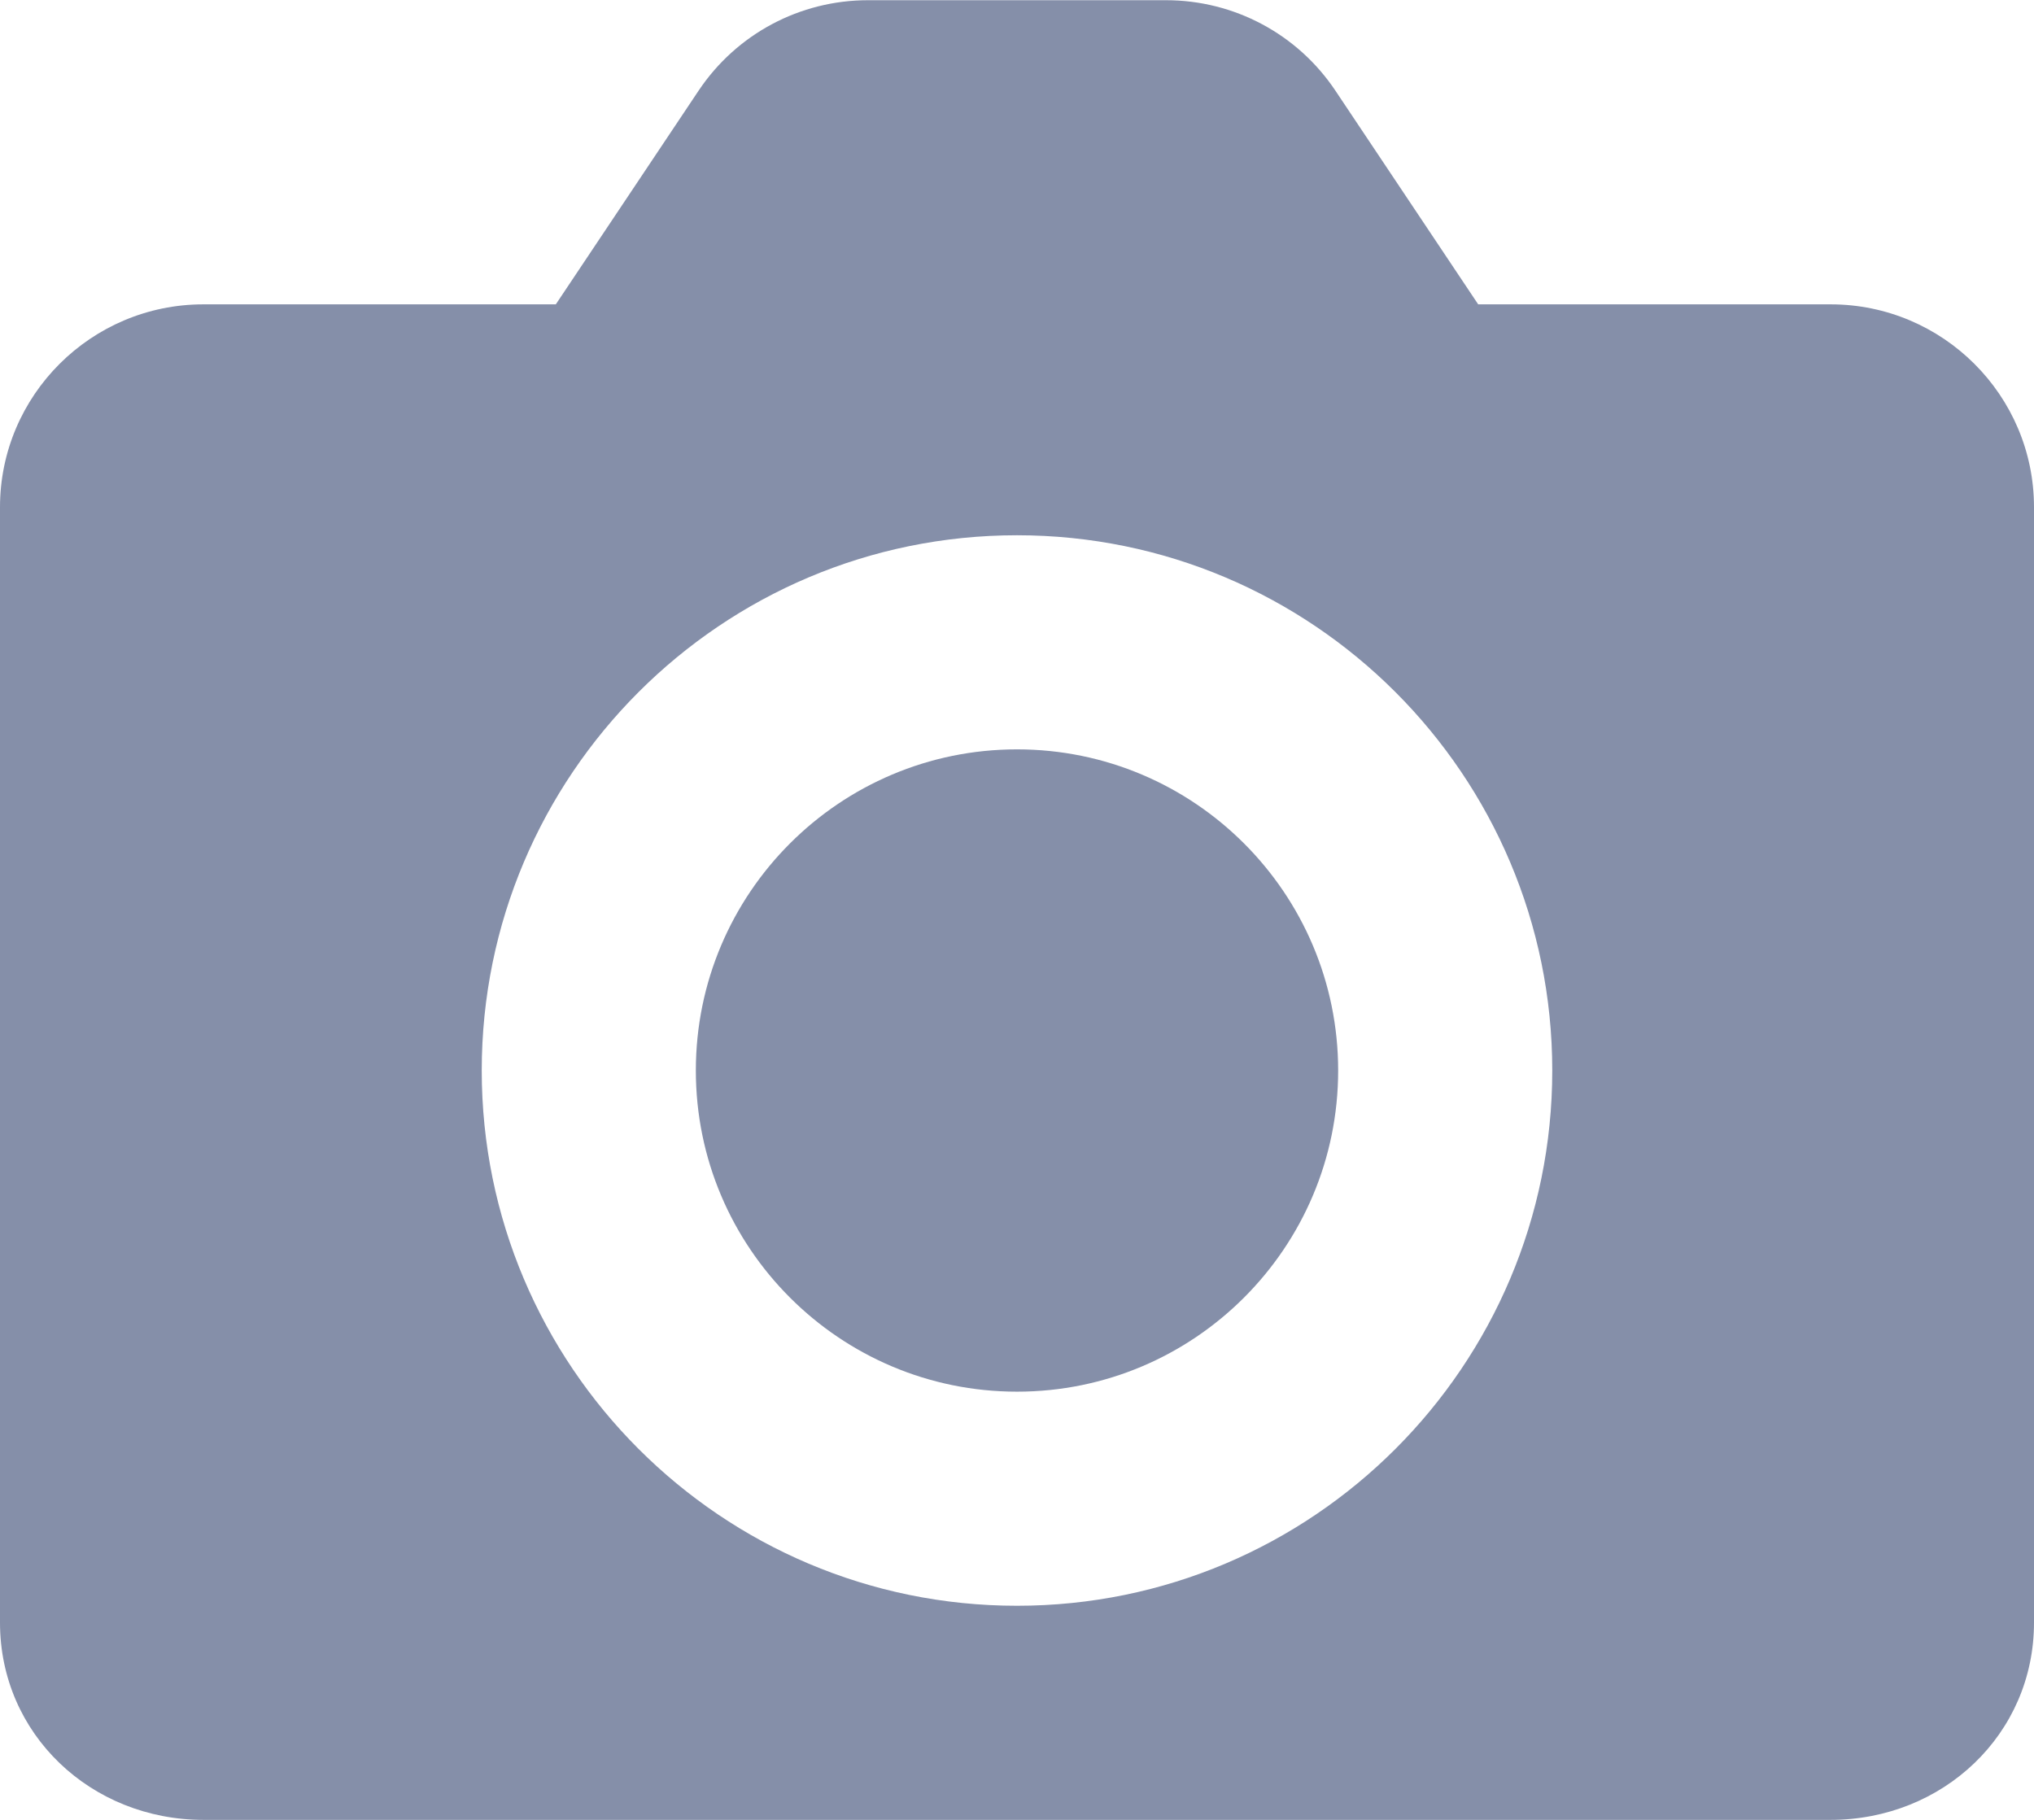 <?xml version="1.0" standalone="no"?><!-- Generator: Gravit.io --><svg xmlns="http://www.w3.org/2000/svg" xmlns:xlink="http://www.w3.org/1999/xlink" style="isolation:isolate" viewBox="0 0 19 17" width="19" height="17"><defs><clipPath id="_clipPath_9ctFliU7meaqXoFl3rdLhKRJn33x2etX"><rect width="19" height="17"/></clipPath></defs><g clip-path="url(#_clipPath_9ctFliU7meaqXoFl3rdLhKRJn33x2etX)"><clipPath id="_clipPath_iDq2uyS9UmyLbYItisC4lPfHA9FfZ3Ar"><rect x="0" y="0" width="19" height="17" transform="matrix(1,0,0,1,0,0)" fill="rgb(255,255,255)"/></clipPath><g clip-path="url(#_clipPath_iDq2uyS9UmyLbYItisC4lPfHA9FfZ3Ar)"><g id="Group"><path d=" M 13.808 2.843 L 12.473 0.845 C 12.119 0.317 11.528 0.002 10.892 0.002 L 8.108 0.002 C 7.472 0.002 6.881 0.317 6.527 0.845 L 5.192 2.843 L 1.9 2.843 C 0.852 2.843 0 3.693 0 4.738 L 0 15.157 C 0 16.201 0.852 17 1.9 17 L 17.1 17 C 18.148 17 19 16.201 19 15.157 L 19 4.738 C 19 3.693 18.148 2.843 17.1 2.843 L 13.808 2.843 L 13.808 2.843 Z  M 4.5 10 C 4.5 7.24 6.74 5 9.5 5 C 12.26 5 14.5 7.24 14.5 10 C 14.5 12.76 12.26 15 9.5 15 C 6.74 15 4.5 12.76 4.5 10 Z " fill-rule="evenodd" fill="rgb(133,143,169)"/><path d=" M 6.5 10 C 6.5 8.344 7.844 7 9.5 7 C 11.156 7 12.5 8.344 12.5 10 C 12.5 11.656 11.156 13 9.5 13 C 7.844 13 6.5 11.656 6.5 10 Z " fill="rgb(133,143,169)"/></g></g></g></svg>